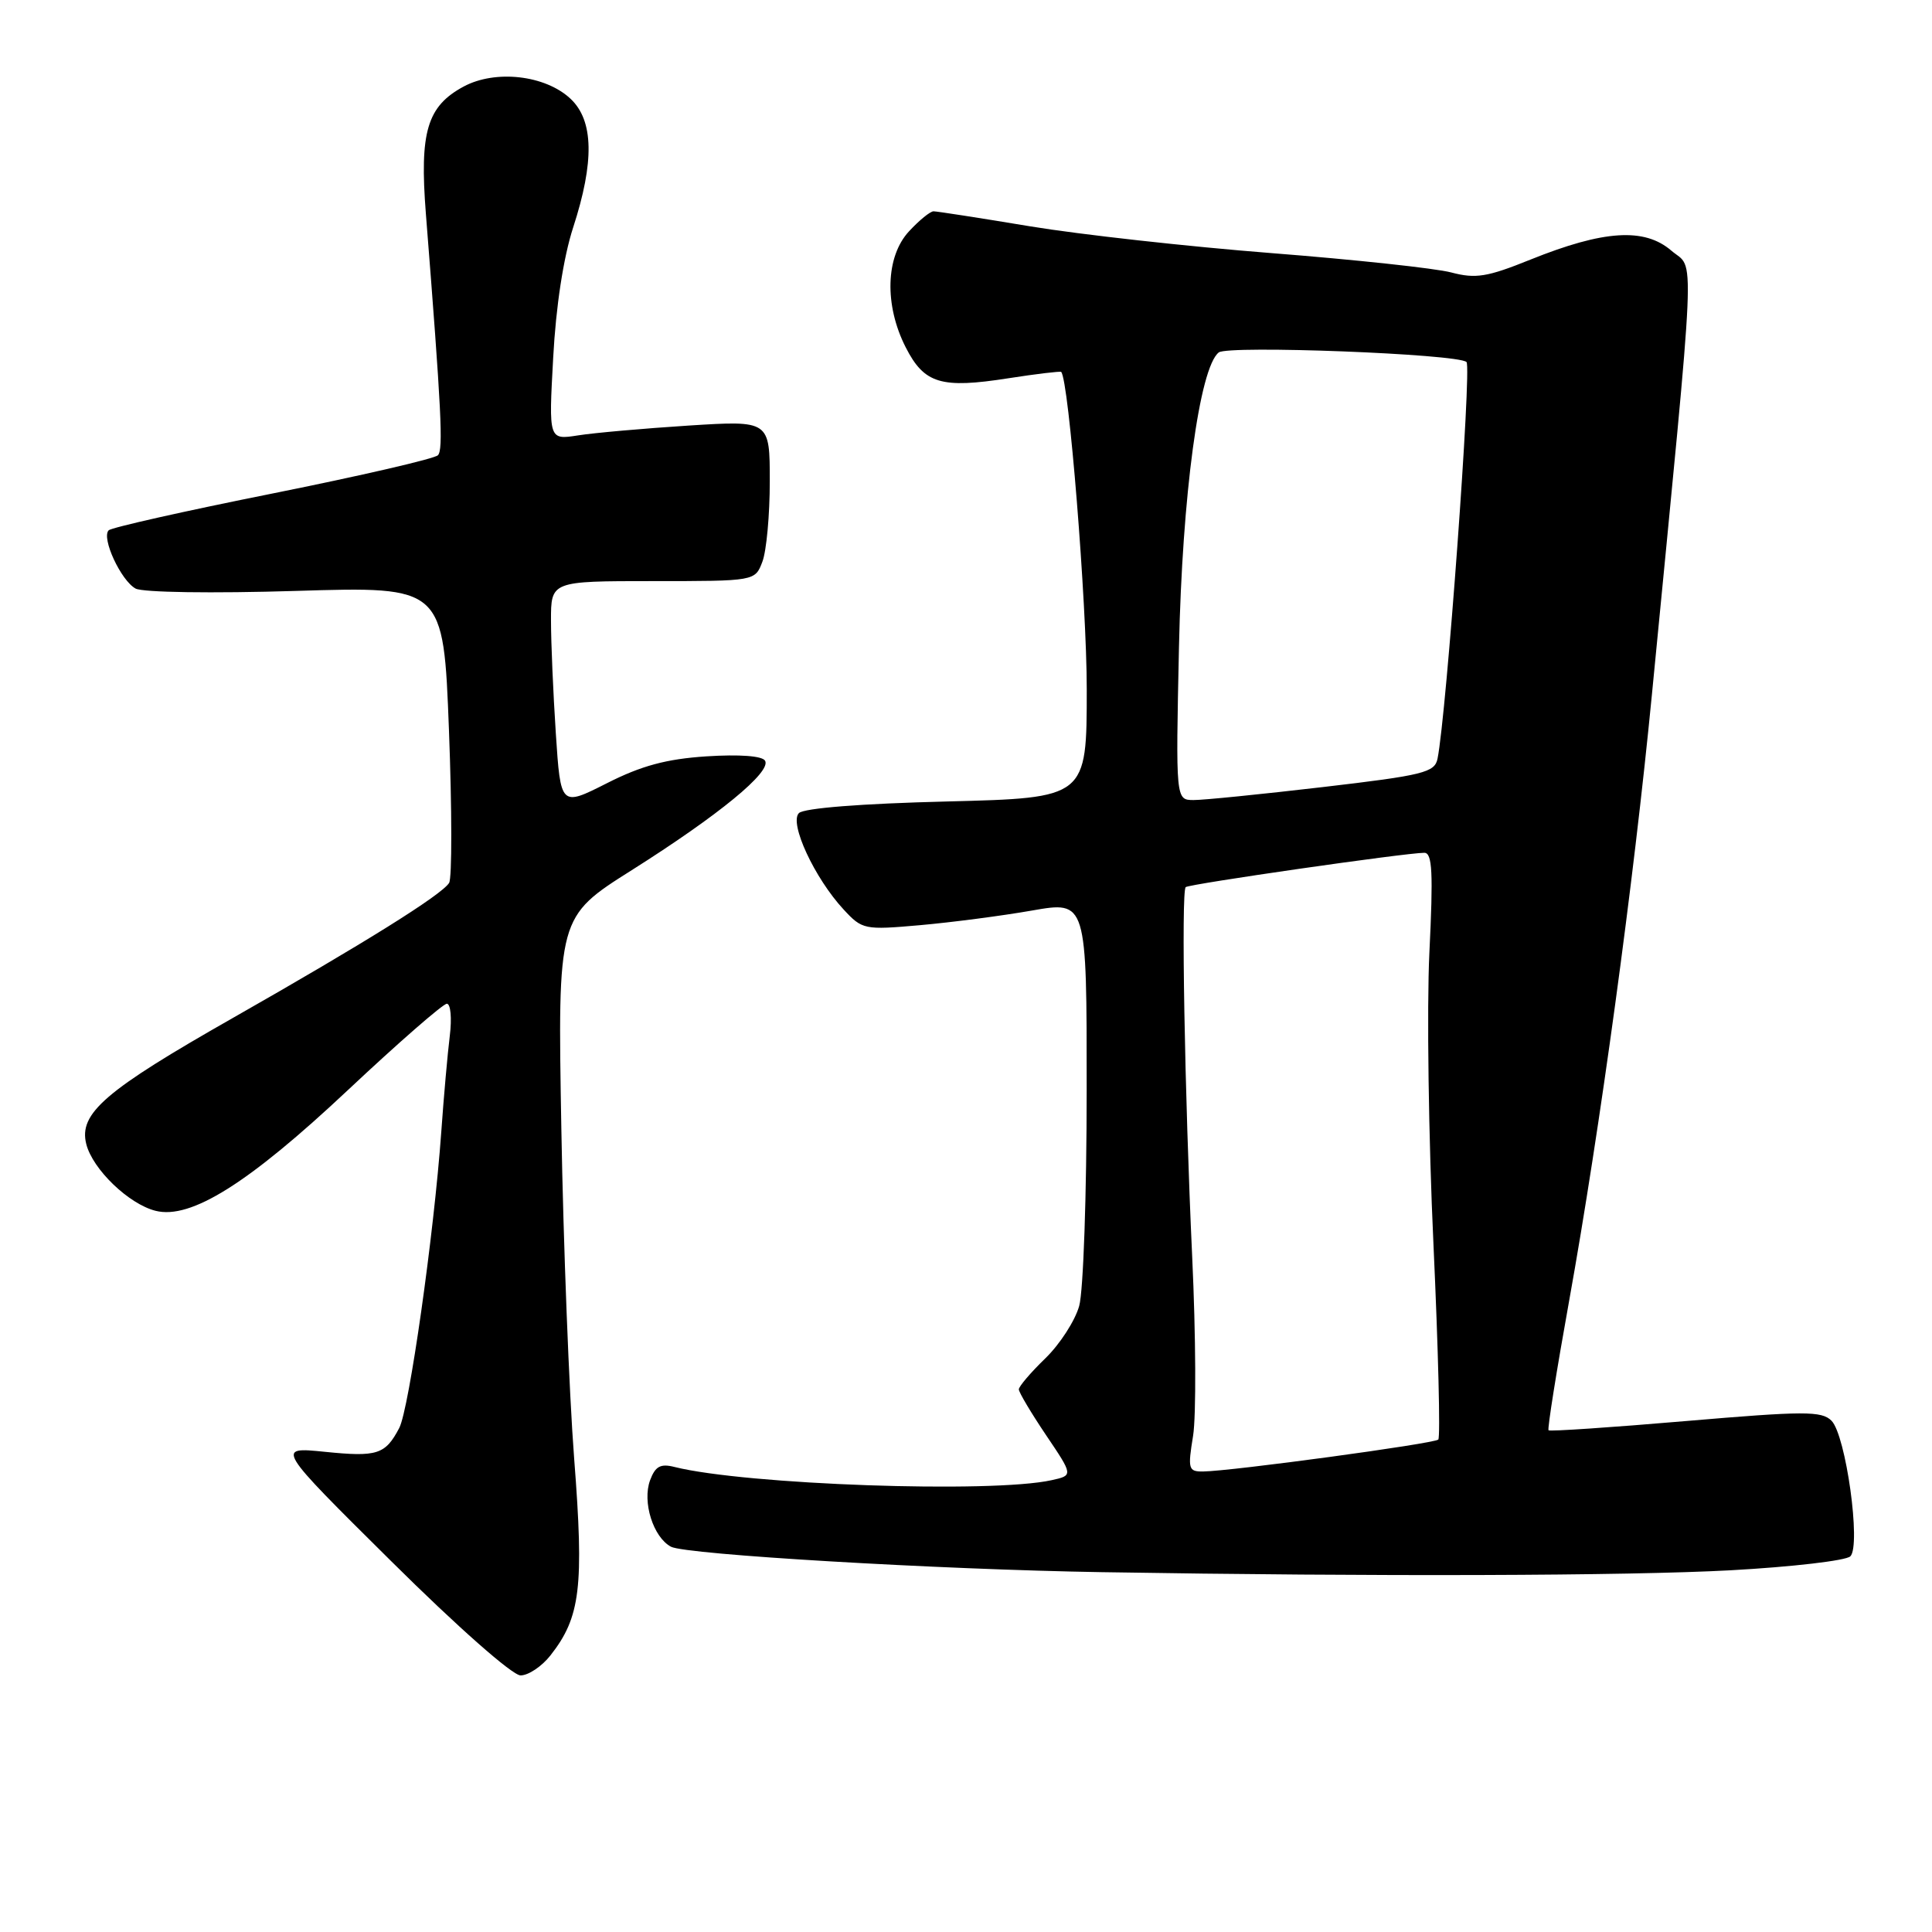 <?xml version="1.0" encoding="UTF-8" standalone="no"?>
<!DOCTYPE svg PUBLIC "-//W3C//DTD SVG 1.1//EN" "http://www.w3.org/Graphics/SVG/1.1/DTD/svg11.dtd" >
<svg xmlns="http://www.w3.org/2000/svg" xmlns:xlink="http://www.w3.org/1999/xlink" version="1.1" viewBox="0 0 256 256">
 <g >
 <path fill="currentColor"
d=" M 72.93 219.36 C 76.92 214.29 77.40 210.31 76.08 193.28 C 75.41 184.60 74.65 164.90 74.38 149.50 C 73.89 121.50 73.89 121.50 83.71 115.30 C 95.26 108.00 102.27 102.25 101.37 100.79 C 100.98 100.16 97.97 99.94 93.62 100.22 C 88.28 100.57 84.97 101.47 80.40 103.79 C 74.29 106.88 74.29 106.88 73.65 97.19 C 73.30 91.86 73.01 85.14 73.01 82.25 C 73.00 77.00 73.00 77.00 86.52 77.00 C 100.05 77.00 100.05 77.00 101.02 74.43 C 101.56 73.02 102.00 68.23 102.00 63.79 C 102.00 55.71 102.00 55.71 91.25 56.39 C 85.34 56.77 78.75 57.35 76.60 57.69 C 72.70 58.30 72.70 58.30 73.30 47.40 C 73.66 40.61 74.66 34.11 75.94 30.16 C 78.78 21.43 78.67 15.97 75.60 13.09 C 72.26 9.95 65.65 9.20 61.43 11.47 C 56.59 14.08 55.58 17.47 56.43 28.31 C 58.50 54.51 58.75 59.57 58.03 60.32 C 57.60 60.78 47.76 63.05 36.16 65.38 C 24.56 67.70 14.76 69.90 14.40 70.27 C 13.40 71.27 16.03 76.94 17.97 77.99 C 18.94 78.50 28.11 78.64 39.21 78.30 C 58.76 77.70 58.76 77.70 59.49 96.76 C 59.89 107.25 59.90 116.35 59.51 116.99 C 58.52 118.58 48.29 124.97 30.81 134.91 C 13.91 144.52 10.41 147.53 11.43 151.59 C 12.27 154.93 17.06 159.55 20.62 160.44 C 25.28 161.61 32.93 156.81 46.09 144.45 C 52.80 138.15 58.71 133.00 59.21 133.00 C 59.71 133.00 59.89 134.91 59.60 137.25 C 59.31 139.59 58.80 145.32 58.47 150.00 C 57.50 163.58 54.21 186.73 52.90 189.22 C 51.05 192.74 49.98 193.08 43.02 192.37 C 36.55 191.72 36.55 191.72 51.83 206.86 C 60.62 215.58 67.90 222.00 68.98 222.00 C 70.01 222.00 71.79 220.81 72.93 219.36 Z  M 229.32 208.07 C 237.47 207.62 244.61 206.79 245.18 206.22 C 246.62 204.78 244.59 190.16 242.68 188.25 C 241.38 186.95 239.07 186.96 223.35 188.30 C 213.53 189.14 205.36 189.69 205.19 189.52 C 205.02 189.36 206.25 181.63 207.92 172.36 C 212.00 149.68 216.47 116.93 218.89 92.00 C 224.84 30.76 224.62 35.93 221.46 33.21 C 217.89 30.14 212.50 30.49 202.79 34.40 C 197.07 36.71 195.54 36.96 192.29 36.10 C 190.21 35.55 179.50 34.40 168.50 33.54 C 157.50 32.68 143.10 31.08 136.50 29.99 C 129.90 28.89 124.14 28.00 123.70 28.00 C 123.26 28.00 121.80 29.19 120.45 30.65 C 117.34 34.00 117.16 40.43 120.01 46.02 C 122.47 50.85 124.69 51.52 133.63 50.12 C 137.35 49.54 140.50 49.17 140.61 49.28 C 141.62 50.30 144.00 79.90 144.00 91.32 C 144.00 105.73 144.00 105.73 125.47 106.20 C 114.13 106.48 106.52 107.08 105.86 107.74 C 104.54 109.06 107.94 116.37 111.79 120.52 C 114.25 123.18 114.54 123.24 121.91 122.59 C 126.09 122.22 132.76 121.35 136.75 120.65 C 144.00 119.38 144.00 119.38 143.99 144.44 C 143.99 158.22 143.55 171.09 143.00 173.04 C 142.46 174.99 140.44 178.12 138.51 179.99 C 136.58 181.86 135.00 183.71 135.00 184.10 C 135.00 184.48 136.62 187.21 138.60 190.15 C 142.21 195.50 142.21 195.50 139.35 196.13 C 131.42 197.89 98.80 196.74 89.37 194.38 C 87.52 193.91 86.83 194.29 86.14 196.14 C 85.08 199.01 86.55 203.69 88.91 204.95 C 90.85 205.99 124.38 207.97 146.00 208.32 C 182.29 208.92 215.73 208.81 229.32 208.07 Z  M 158.09 190.25 C 158.51 187.64 158.46 176.95 157.97 166.50 C 156.97 144.89 156.50 118.16 157.11 117.55 C 157.53 117.14 186.28 113.00 188.73 113.00 C 189.79 113.00 189.92 115.62 189.40 126.25 C 189.05 133.54 189.29 150.91 189.94 164.86 C 190.58 178.81 190.87 190.46 190.58 190.75 C 190.04 191.29 163.15 194.94 159.41 194.98 C 157.47 195.00 157.37 194.65 158.09 190.25 Z  M 156.22 85.75 C 156.65 65.65 158.93 48.71 161.49 46.70 C 162.74 45.72 193.18 46.89 194.32 47.97 C 195.03 48.63 191.66 94.72 190.48 100.53 C 190.11 102.36 188.62 102.73 175.29 104.29 C 167.15 105.24 159.44 106.02 158.15 106.01 C 155.79 106.00 155.79 106.00 156.22 85.75 Z "/>
</g>
</svg>